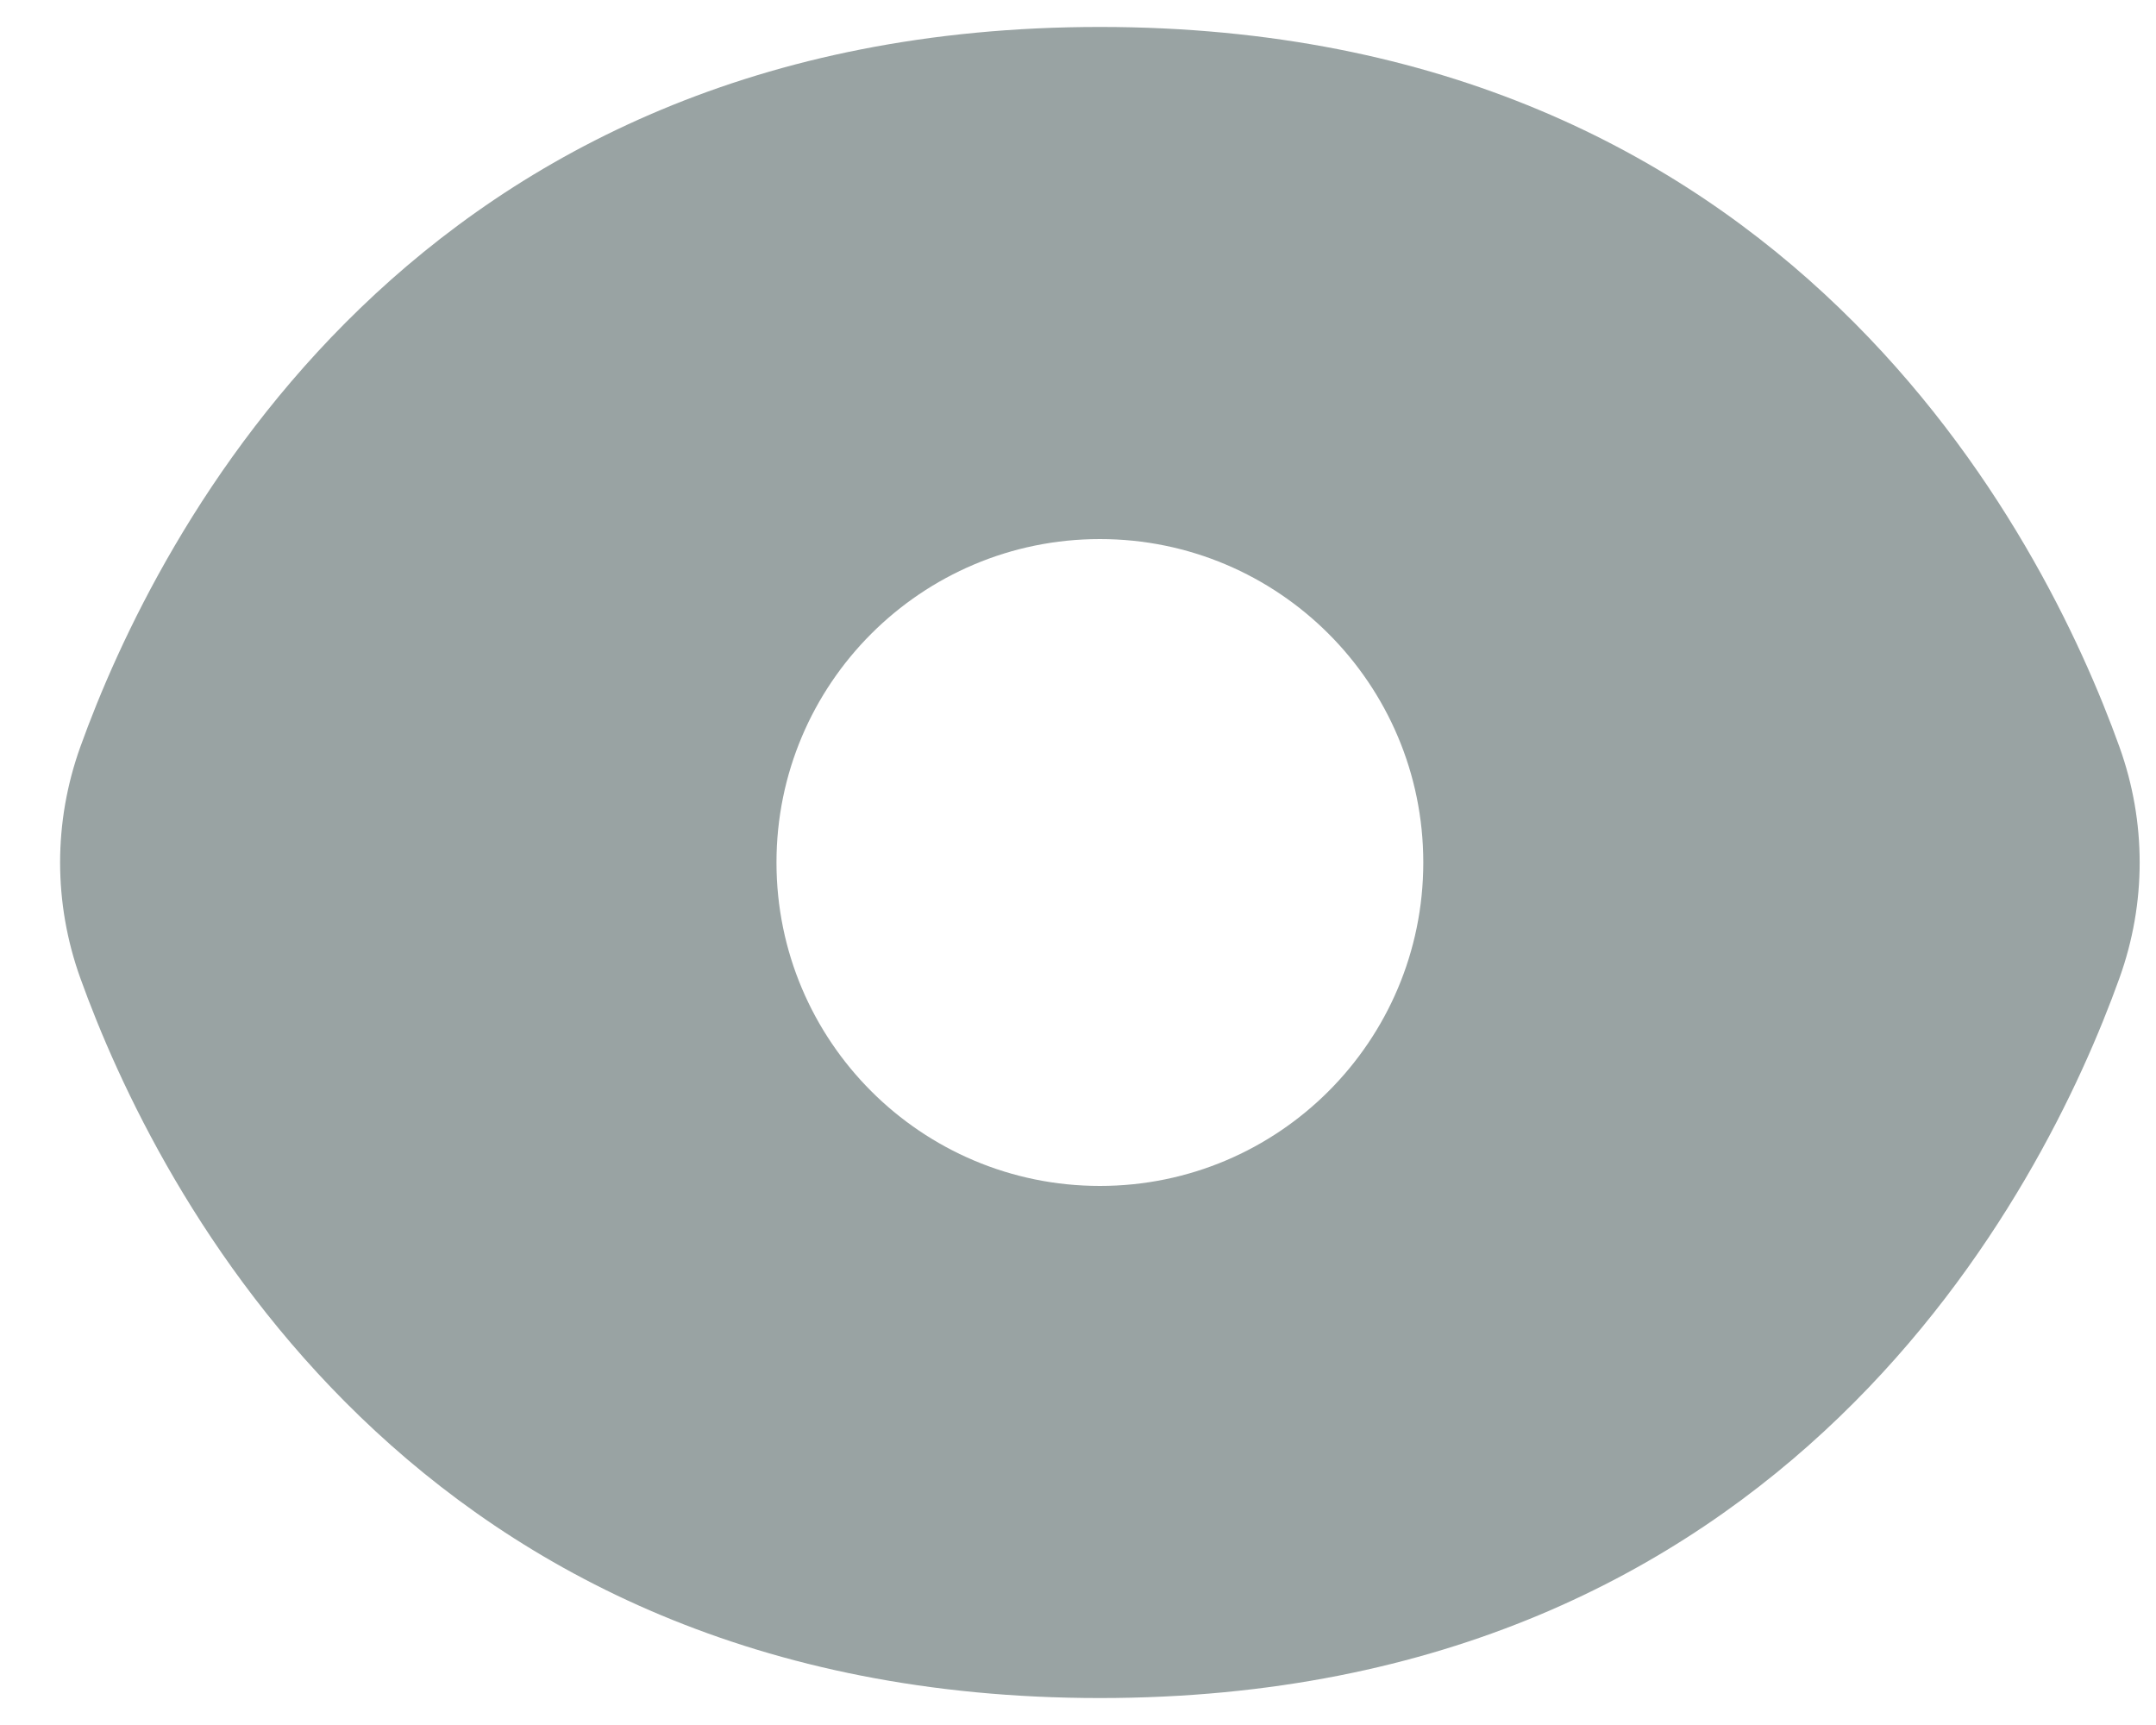 <svg width="20" height="16" viewBox="0 0 20 16" fill="none" xmlns="http://www.w3.org/2000/svg">
<path fill-rule="evenodd" clip-rule="evenodd" d="M0.745 6.928C1.446 4.978 3.819 0.25 10.203 0.25C16.588 0.25 18.96 4.978 19.661 6.928C19.911 7.624 19.911 8.376 19.661 9.072C18.96 11.022 16.588 15.75 10.203 15.75C3.819 15.75 1.446 11.022 0.745 9.072C0.495 8.376 0.495 7.624 0.745 6.928ZM10.203 11C11.86 11 13.203 9.657 13.203 8C13.203 6.343 11.86 5 10.203 5C8.547 5 7.203 6.343 7.203 8C7.203 9.657 8.547 11 10.203 11Z" fill="#011A1A" fill-opacity="0.4"/>
</svg>
